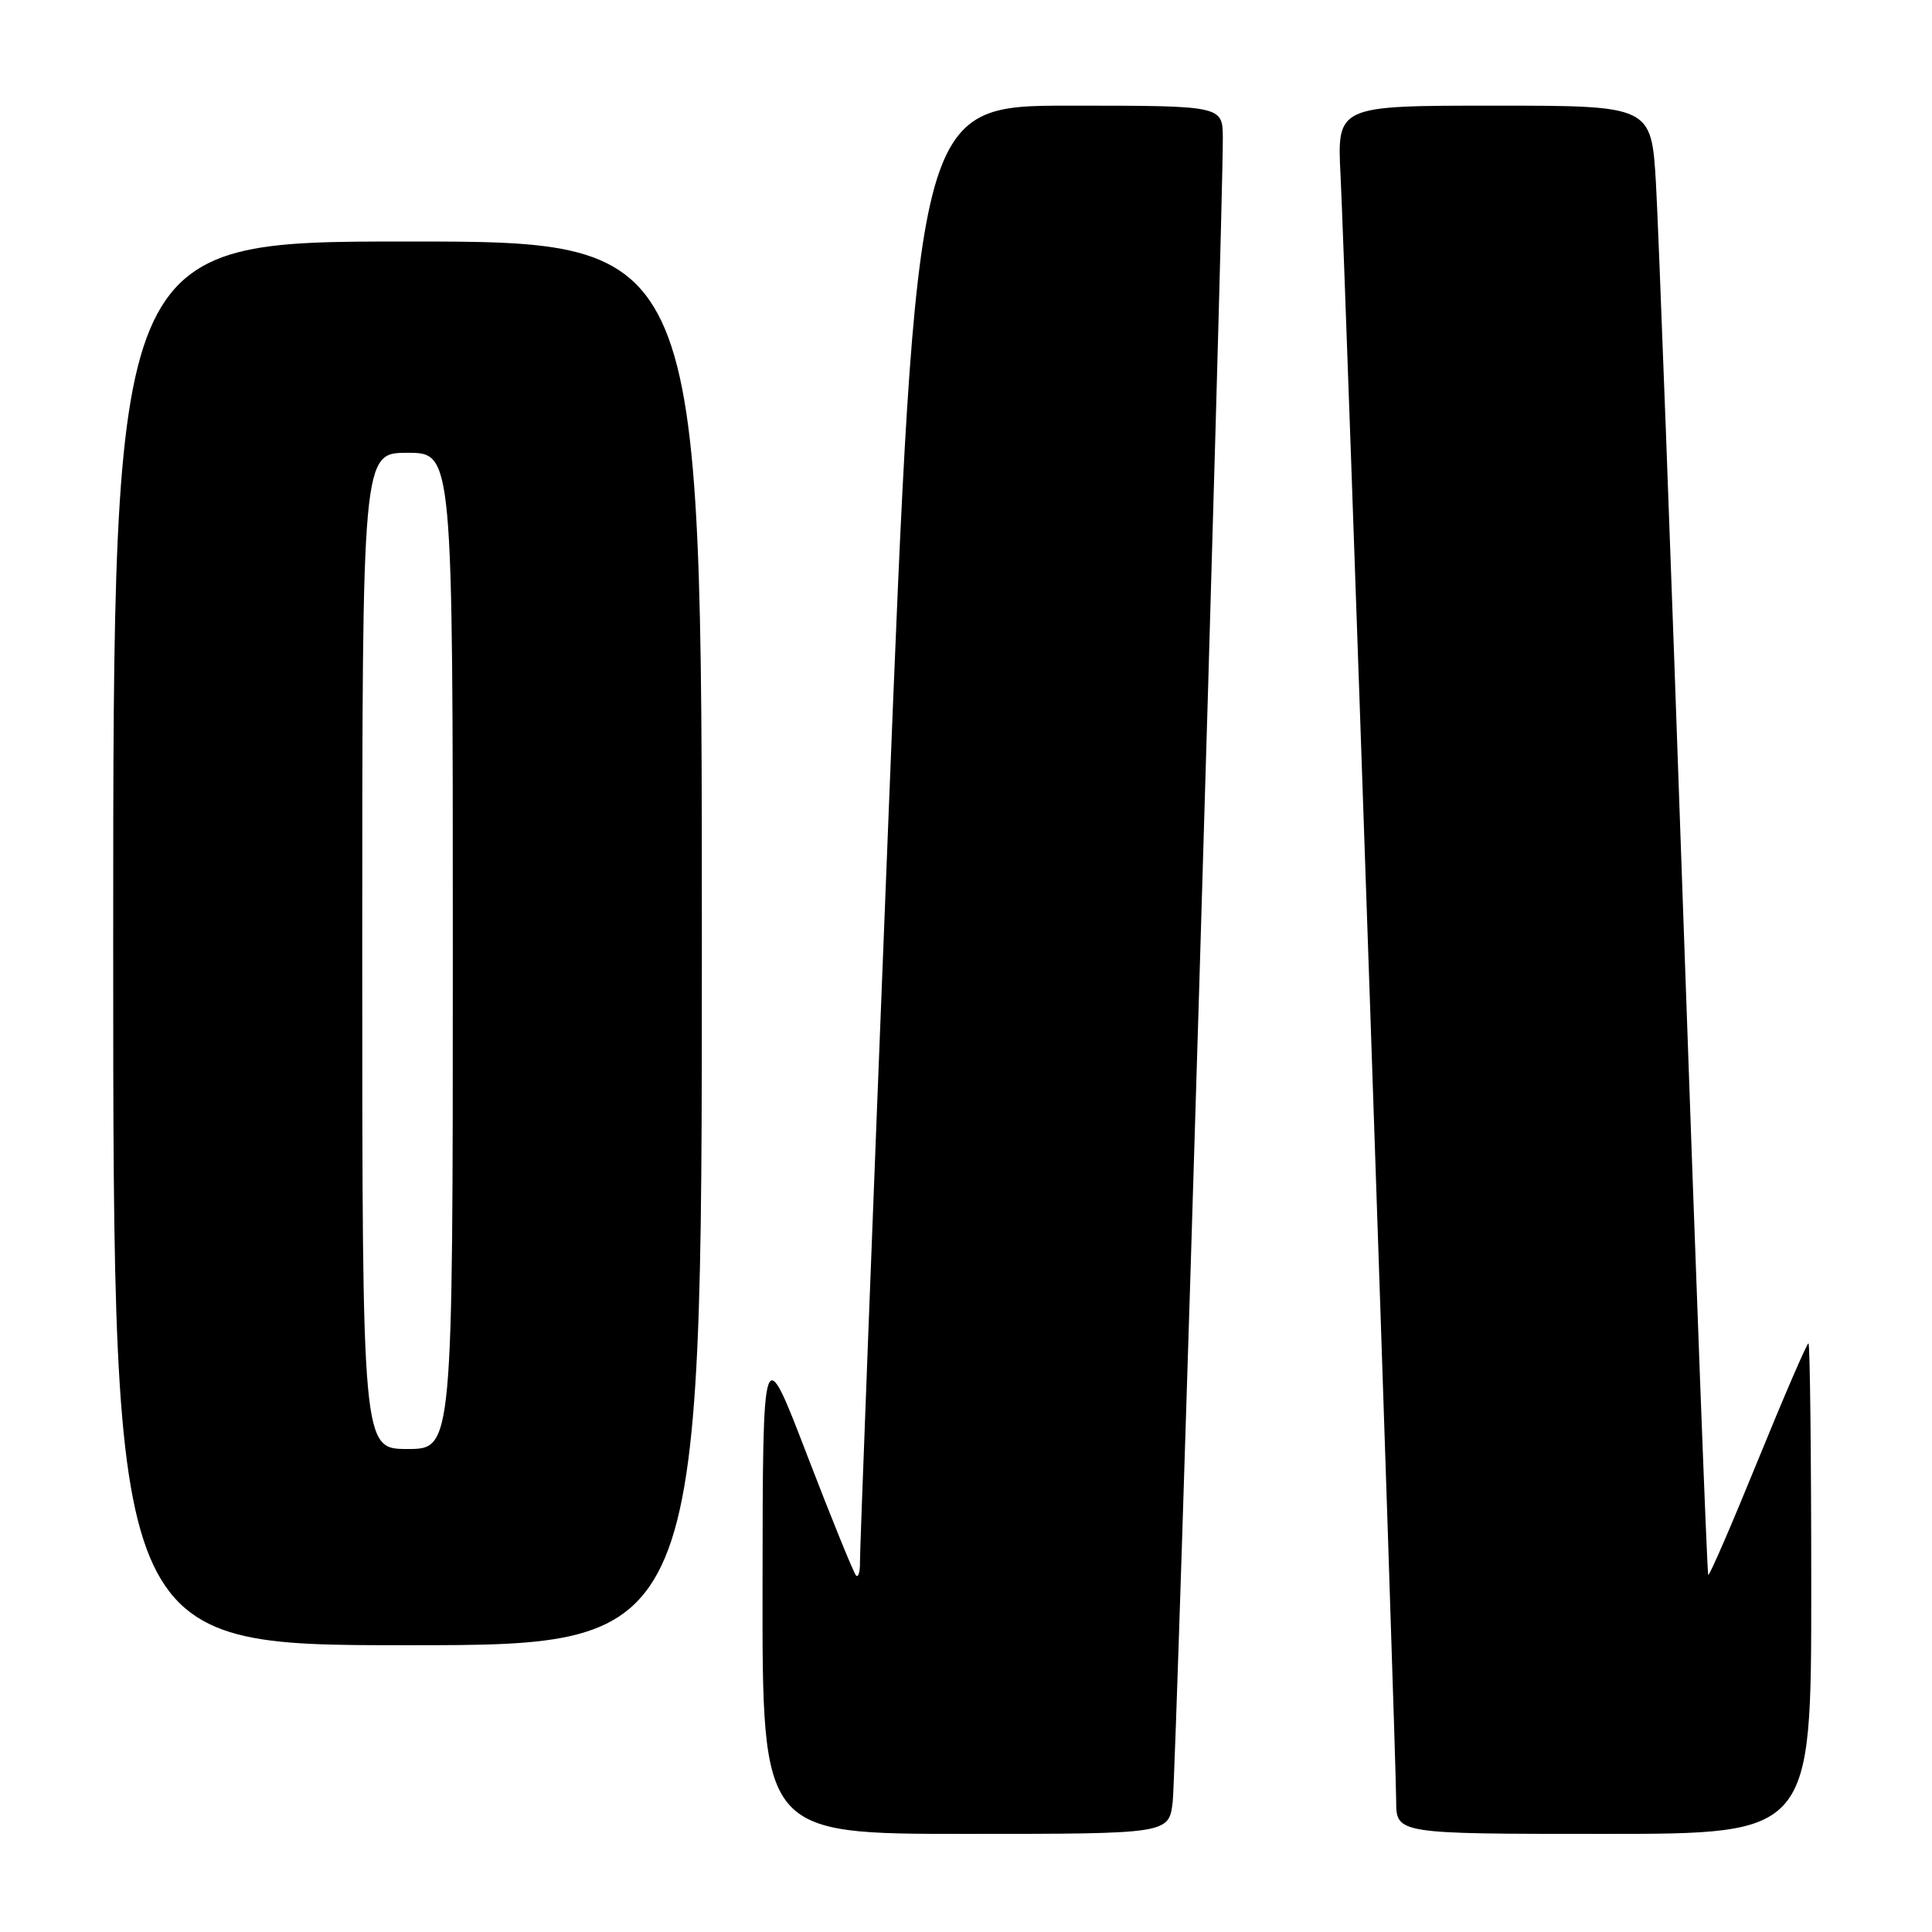 <?xml version="1.0" encoding="UTF-8" standalone="no"?>
<!DOCTYPE svg PUBLIC "-//W3C//DTD SVG 1.1//EN" "http://www.w3.org/Graphics/SVG/1.1/DTD/svg11.dtd" >
<svg xmlns="http://www.w3.org/2000/svg" xmlns:xlink="http://www.w3.org/1999/xlink" version="1.1" viewBox="0 0 256 256">
 <g >
 <path fill="currentColor"
d=" M 155.39 238.75 C 155.86 234.83 162.09 27.87 162.03 18.25 C 162.00 14.00 162.00 14.00 141.73 14.00 C 121.47 14.00 121.47 14.00 117.69 109.25 C 115.61 161.64 113.93 205.59 113.95 206.92 C 113.98 208.25 113.74 209.08 113.43 208.76 C 113.12 208.45 110.21 201.29 106.96 192.85 C 101.07 177.50 101.07 177.50 101.04 210.25 C 101.00 243.00 101.00 243.00 127.94 243.00 C 154.88 243.00 154.88 243.00 155.39 238.75 Z  M 240.00 210.50 C 240.00 192.62 239.83 178.00 239.63 178.00 C 239.42 178.00 236.41 184.97 232.94 193.48 C 229.47 202.00 226.51 208.84 226.35 208.69 C 226.20 208.53 224.72 169.28 223.05 121.45 C 221.39 73.63 219.75 29.89 219.42 24.25 C 218.81 14.00 218.81 14.00 197.98 14.00 C 177.16 14.00 177.16 14.00 177.63 23.25 C 178.24 35.33 185.00 232.87 185.00 238.60 C 185.00 243.00 185.00 243.00 212.50 243.00 C 240.00 243.00 240.00 243.00 240.00 210.50 Z  M 93.00 125.00 C 93.00 32.00 93.00 32.00 54.00 32.00 C 15.00 32.00 15.00 32.00 15.00 125.00 C 15.00 218.00 15.00 218.00 54.00 218.00 C 93.00 218.00 93.00 218.00 93.00 125.00 Z  M 48.00 126.00 C 48.00 60.00 48.00 60.00 54.00 60.00 C 60.00 60.00 60.00 60.00 60.00 126.00 C 60.00 192.00 60.00 192.00 54.00 192.00 C 48.00 192.00 48.00 192.00 48.00 126.00 Z "/>
</g>
</svg>